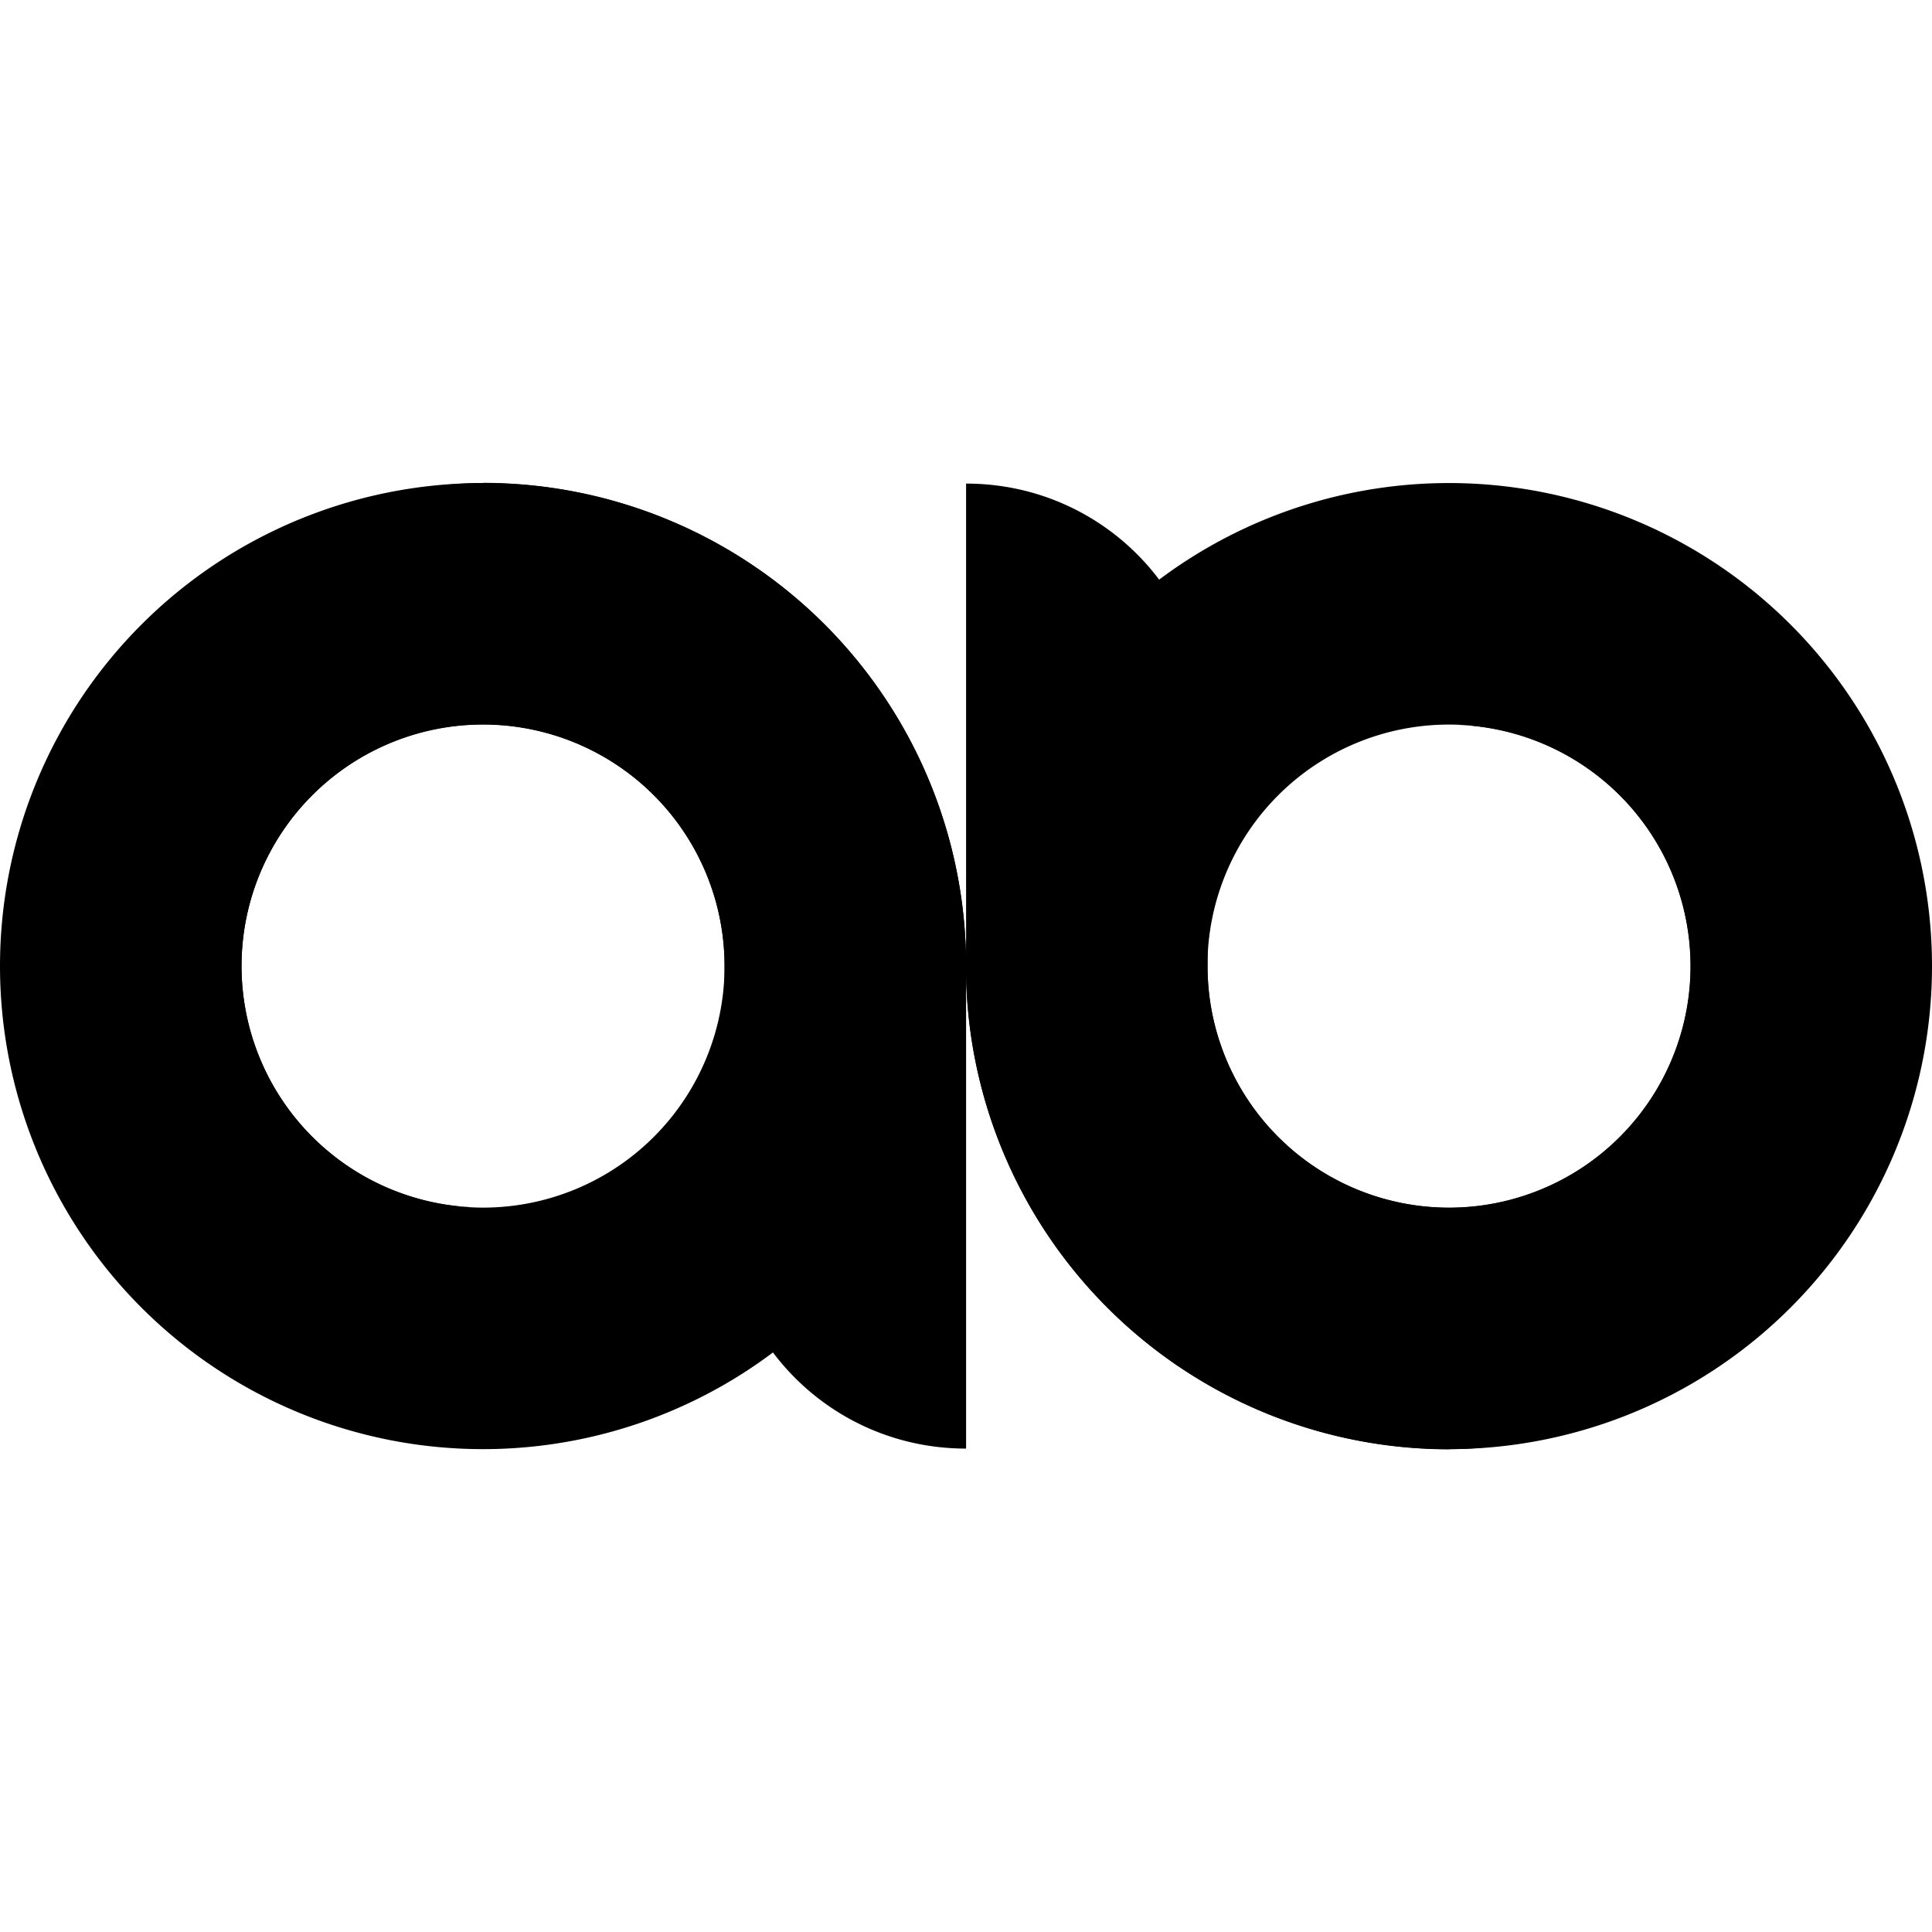 <?xml version="1.0" encoding="UTF-8" standalone="no"?>
<svg
   width="40"
   height="40"
   viewBox="0 0 10.583 10.583"
   version="1.1"
   id="svg8"
   xmlns="http://www.w3.org/2000/svg"
   xmlns:svg="http://www.w3.org/2000/svg"
   xmlns:rdf="http://www.w3.org/1999/02/22-rdf-syntax-ns#"
   xmlns:cc="http://creativecommons.org/ns#"
   xmlns:dc="http://purl.org/dc/elements/1.1/">
  <defs
     id="defs2" />
  <g
     id="layer1"
     transform="translate(318.965,-95.838)">
    <path
       id="circle1151"
       style="opacity:1;fill:#000000;fill-opacity:1;stroke-width:0.205"
       d="m -316.319,103.776 a 2.646,2.646 0 0 1 -2.646,-2.646 2.646,2.646 0 0 1 2.646,-2.646 2.646,2.646 0 0 1 2.646,2.646 2.646,2.646 0 0 1 -2.646,2.646 z m 0,-1.323 a 1.323,1.323 0 0 0 1.323,-1.323 1.323,1.323 0 0 0 -1.323,-1.323 1.323,1.323 0 0 0 -1.323,1.323 1.323,1.323 0 0 0 1.323,1.323 z" />
    <path
       id="circle1153"
       style="opacity:1;fill:#000000;fill-opacity:1;stroke-width:0.154"
       d="m -316.321,98.484 a 1.984,1.984 0 0 0 -1.982,1.984 1.984,1.984 0 0 0 1.974,1.984 1.323,1.323 0 0 1 -1.313,-1.323 1.323,1.323 0 0 1 1.323,-1.323 1.323,1.323 0 0 1 1.323,1.323 v 1.321 c 0,0.733 0.59,1.323 1.323,1.323 v -2.644 a 2.646,2.646 0 0 0 -2.628,-2.646 2.646,2.646 0 0 0 -0.013,-6.2e-5 2.646,2.646 0 0 0 -0.002,0 1.984,1.984 0 0 0 -0.002,0 z" />
    <path
       id="circle1151-3"
       style="fill:#000000;fill-opacity:1;stroke-width:0.205"
       d="m -311.028,98.484 a 2.646,2.646 0 0 1 2.646,2.646 2.646,2.646 0 0 1 -2.646,2.646 2.646,2.646 0 0 1 -2.646,-2.646 2.646,2.646 0 0 1 2.646,-2.646 z m 0,1.323 a 1.323,1.323 0 0 0 -1.323,1.323 1.323,1.323 0 0 0 1.323,1.323 1.323,1.323 0 0 0 1.323,-1.323 1.323,1.323 0 0 0 -1.323,-1.323 z" />
    <path
       id="circle1153-8"
       style="fill:#000000;fill-opacity:1;stroke-width:0.154"
       d="m -311.025,103.776 a 1.984,1.984 0 0 0 1.982,-1.984 1.984,1.984 0 0 0 -1.974,-1.984 1.323,1.323 0 0 1 1.313,1.323 1.323,1.323 0 0 1 -1.323,1.323 1.323,1.323 0 0 1 -1.323,-1.323 v -1.321 c 0,-0.733 -0.59,-1.323 -1.323,-1.323 v 2.644 a 2.646,2.646 0 0 0 2.628,2.646 2.646,2.646 0 0 0 0.013,8e-5 2.646,2.646 0 0 0 0.002,0 1.984,1.984 0 0 0 0.002,0 z" />
  </g>
</svg>
